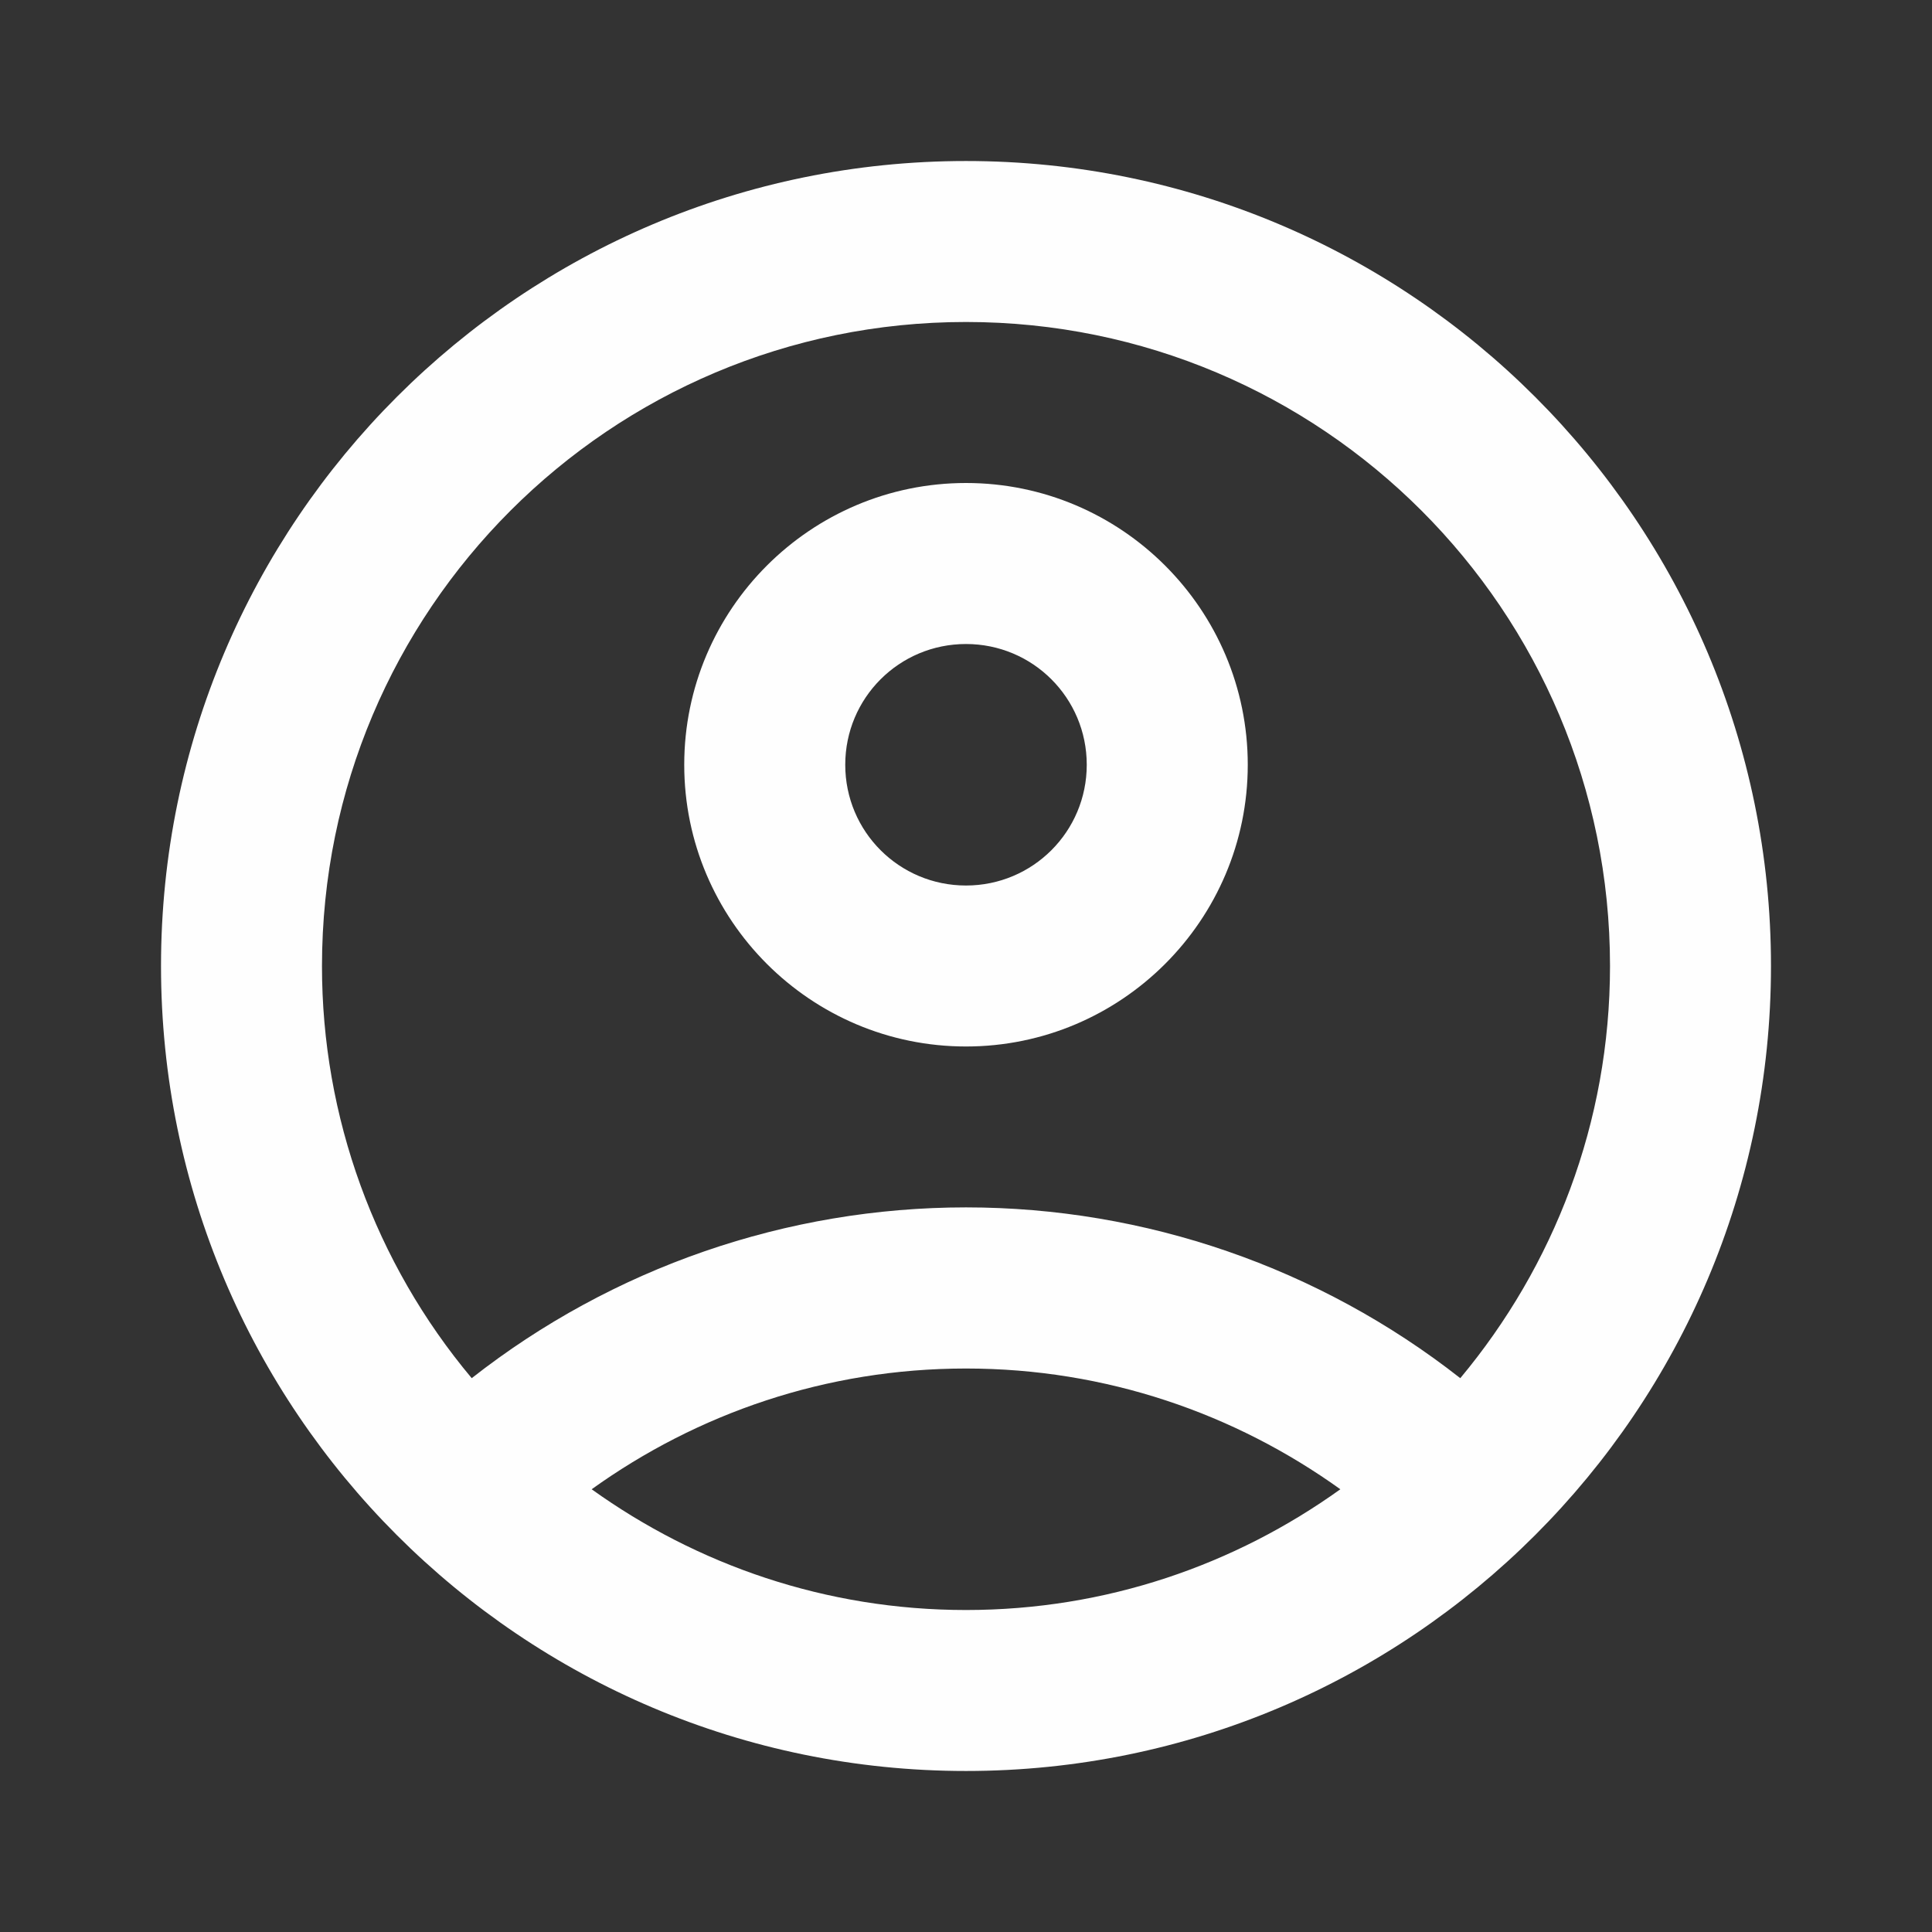 <svg width="50" height="50" viewBox="0 0 50 50" fill="none" xmlns="http://www.w3.org/2000/svg">
<rect x="0" y="0" width="50" height="50" fill="#333333" stroke="none"/>
<path d="M25 4.167C13.5 4.167 4.167 13.5 4.167 25C4.167 36.5 13.5 45.833 25 45.833C36.5 45.833 45.833 36.5 45.833 25C45.833 13.5 36.5 4.167 25 4.167ZM15.312 38.542C18.042 36.583 21.375 35.417 25 35.417C28.625 35.417 31.958 36.583 34.688 38.542C31.958 40.5 28.625 41.667 25 41.667C21.375 41.667 18.042 40.5 15.312 38.542ZM37.792 35.667C34.142 32.804 29.638 31.247 25 31.247C20.362 31.247 15.857 32.804 12.208 35.667C9.702 32.678 8.33 28.901 8.333 25C8.333 15.792 15.792 8.333 25 8.333C34.208 8.333 41.667 15.792 41.667 25C41.667 29.062 40.208 32.771 37.792 35.667Z" fill="#FEFEFE"/>
<path d="M25 12.5C20.979 12.5 17.708 15.771 17.708 19.792C17.708 23.812 20.979 27.083 25 27.083C29.021 27.083 32.292 23.812 32.292 19.792C32.292 15.771 29.021 12.5 25 12.5ZM25 22.917C23.271 22.917 21.875 21.521 21.875 19.792C21.875 18.062 23.271 16.667 25 16.667C26.729 16.667 28.125 18.062 28.125 19.792C28.125 21.521 26.729 22.917 25 22.917Z" fill="#FEFEFE"/>
</svg>
